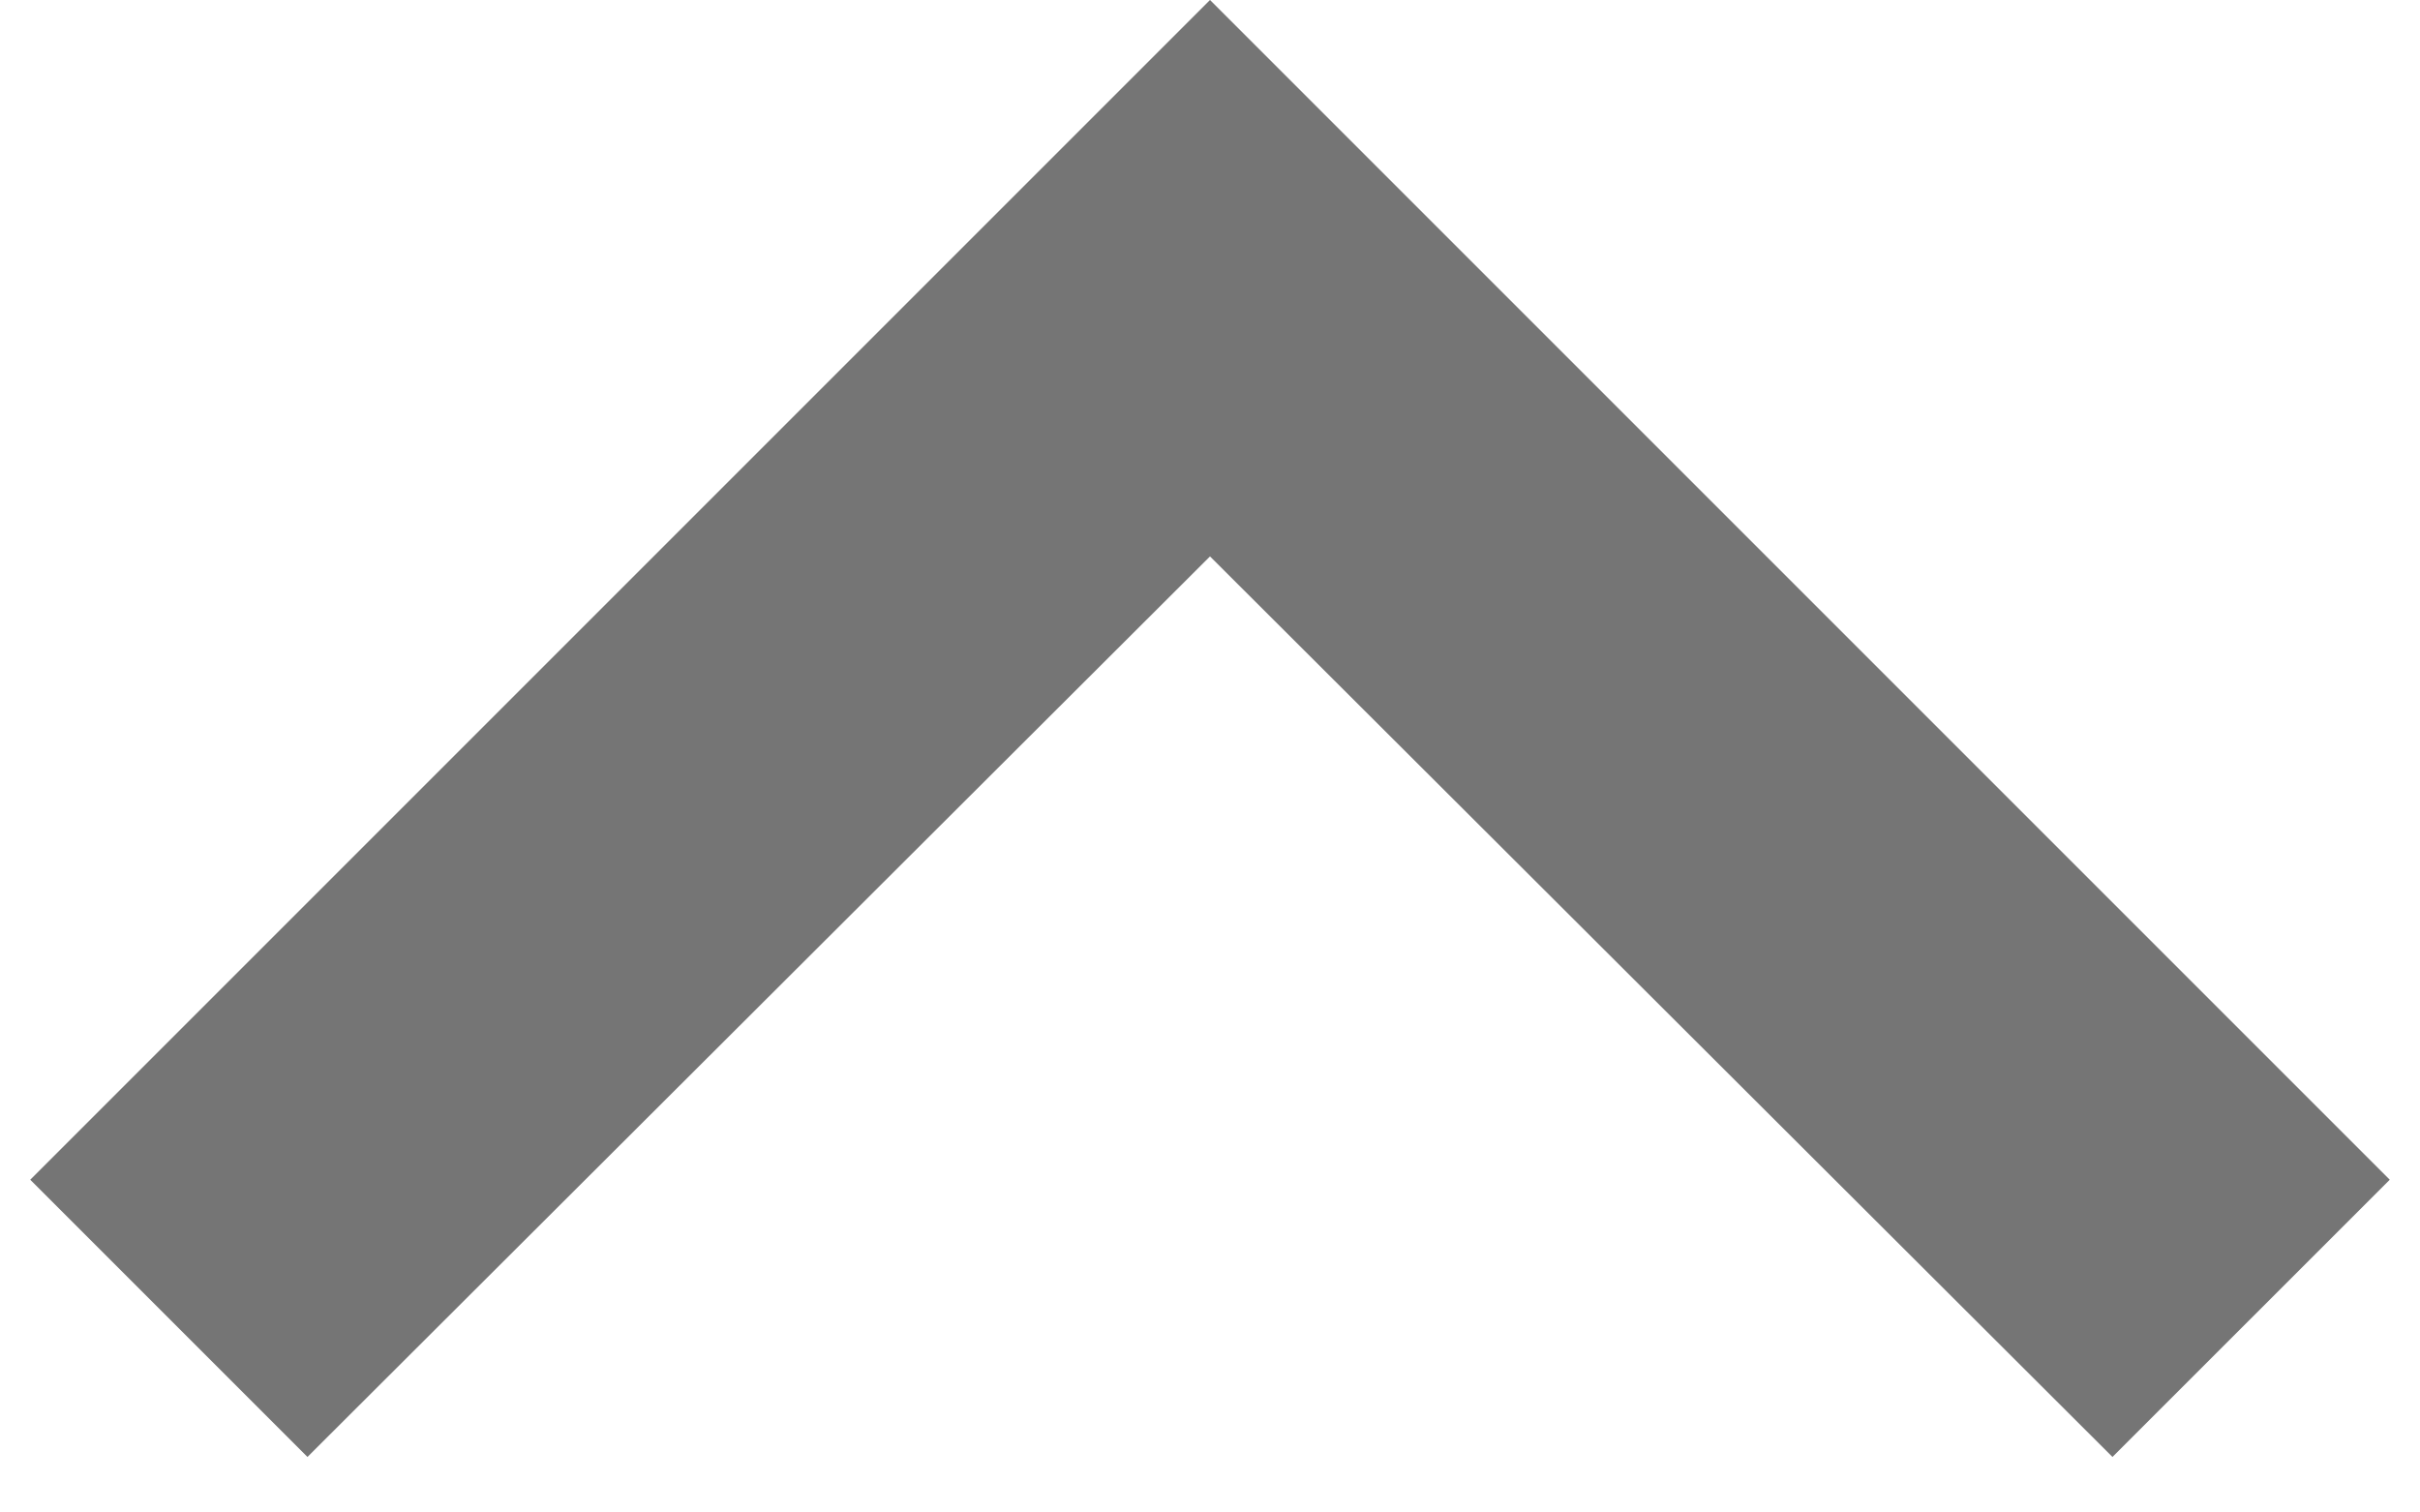<svg width="40" height="25" viewBox="0 0 40 25" fill="none" xmlns="http://www.w3.org/2000/svg">
<path d="M20 0L0.5 19.5L5.082 24.082L20 9.197L34.917 24.082L39.5 19.5L20 0Z" fill="black" fill-opacity="0.54"/>
</svg>

